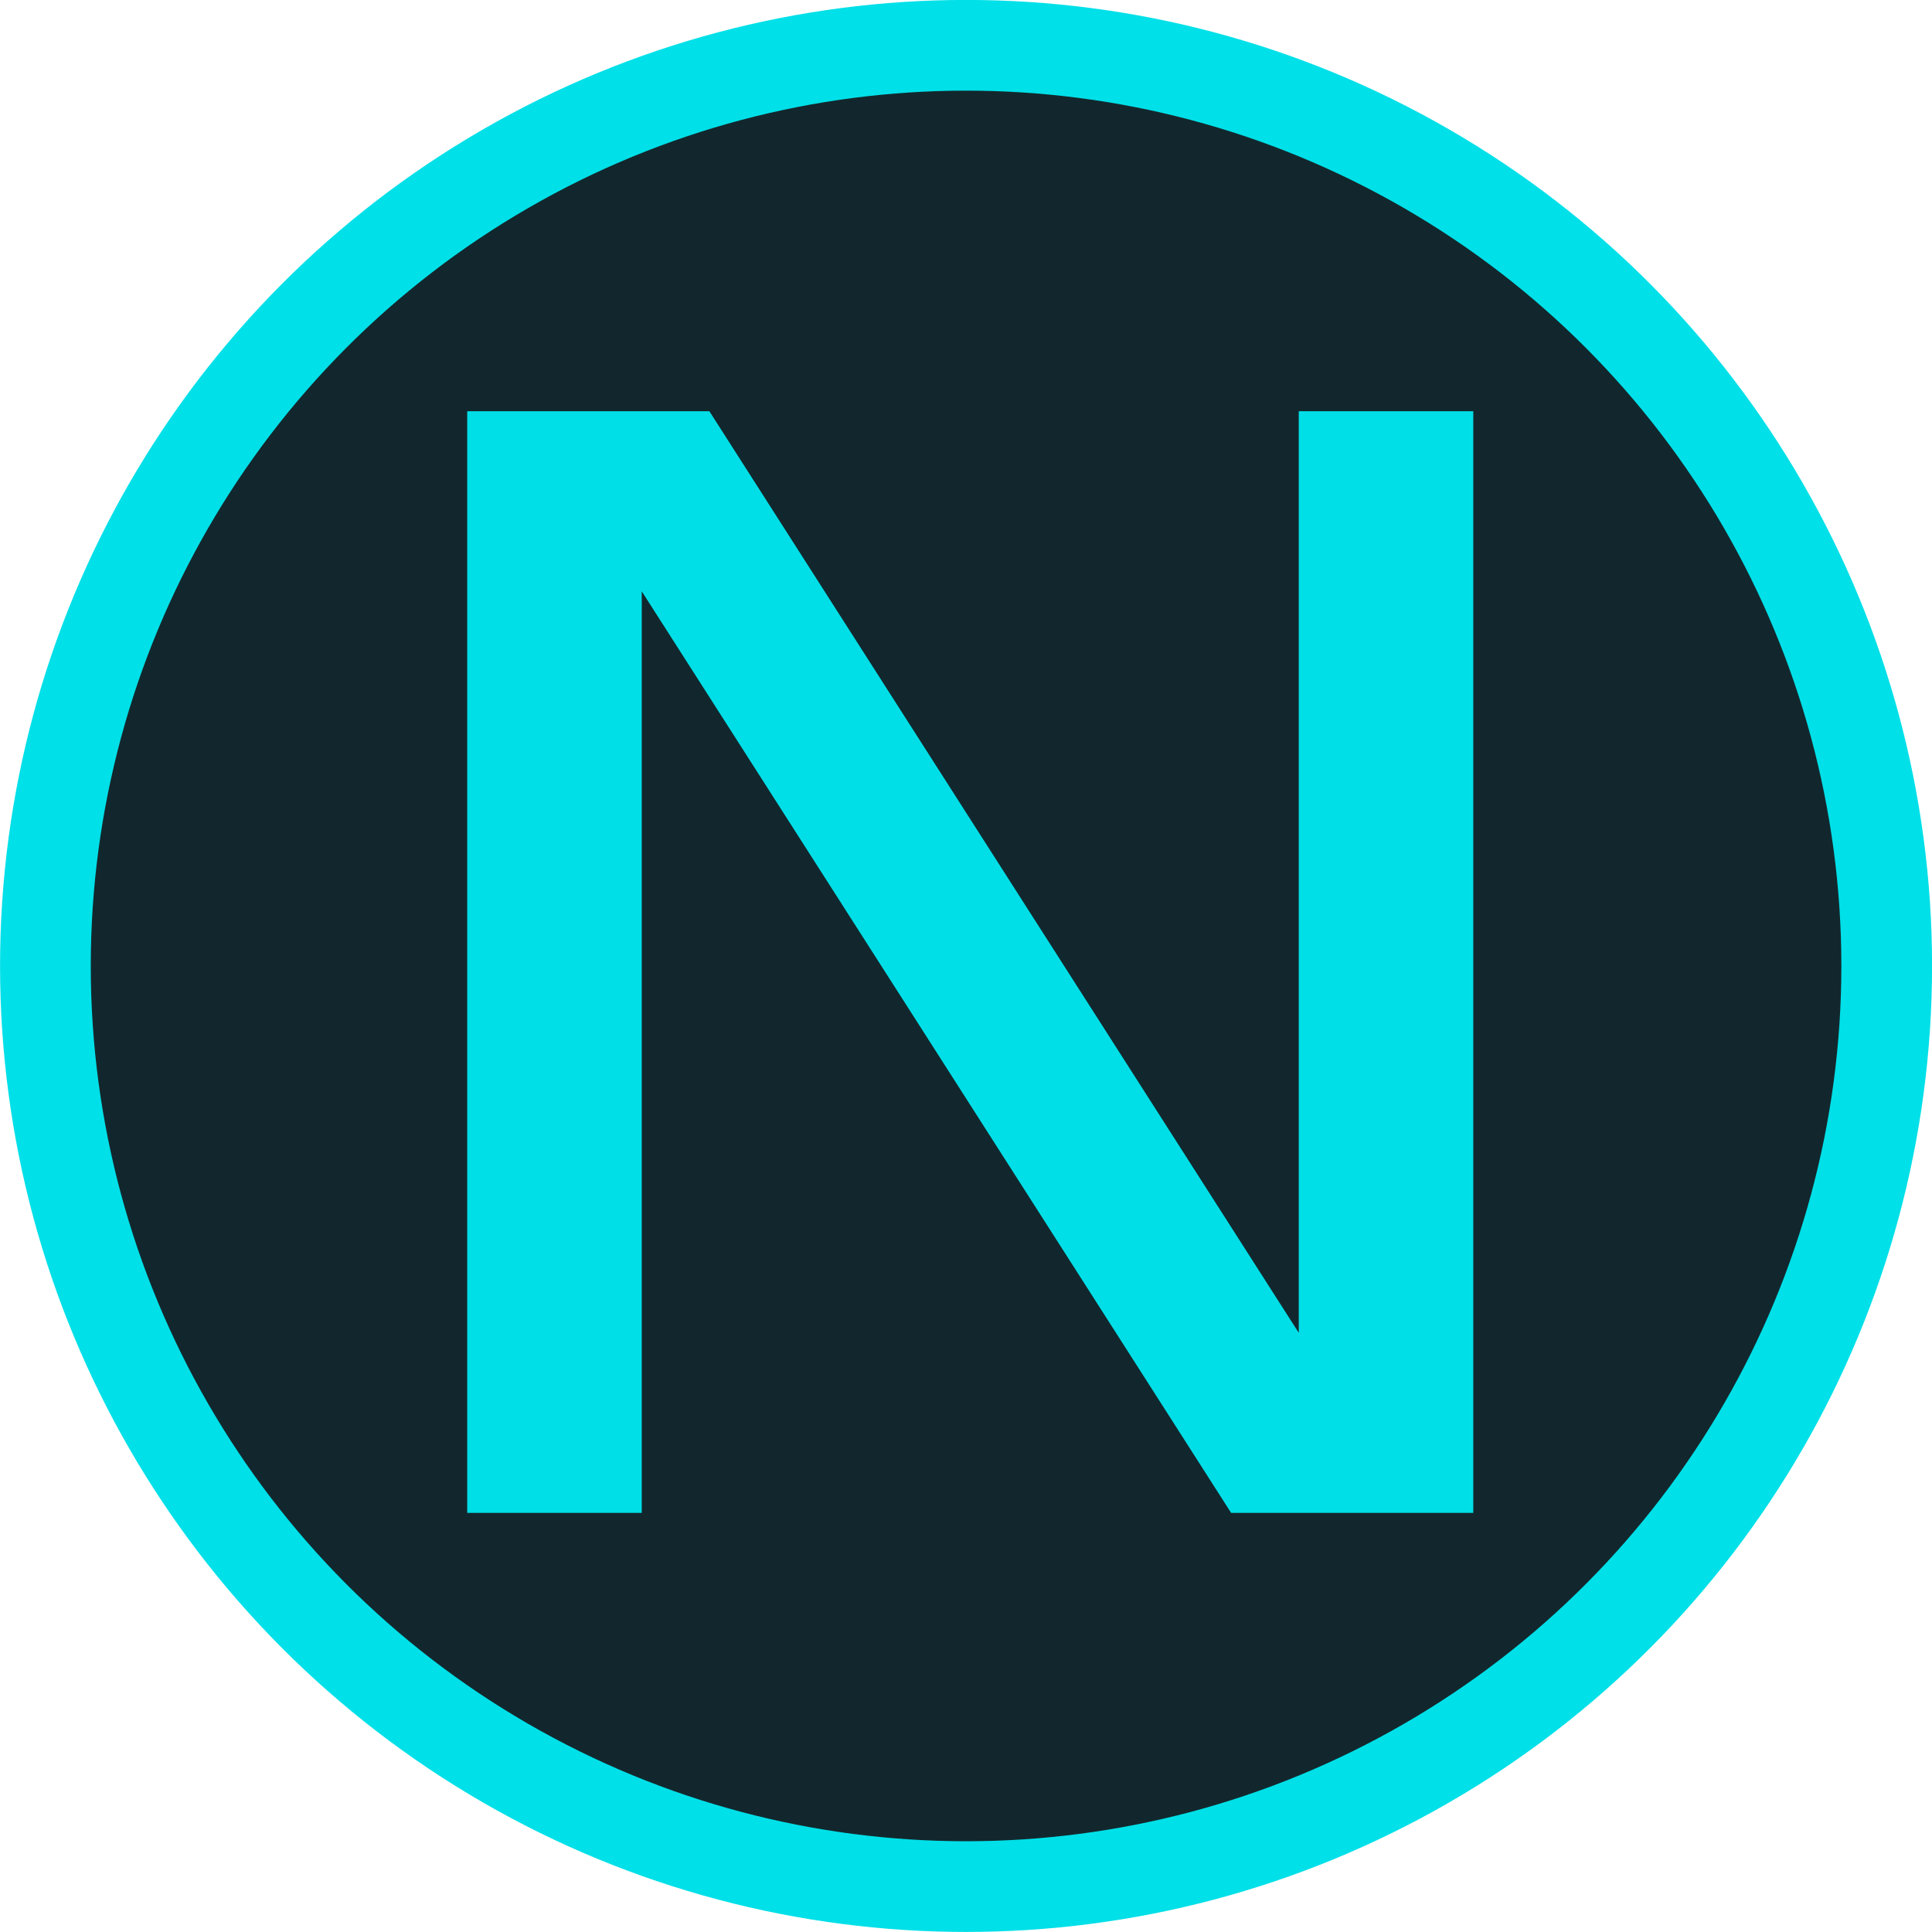 <?xml version="1.0" encoding="UTF-8" standalone="no"?>
<!-- Created with Inkscape (http://www.inkscape.org/) -->

<svg
   xmlns:dc="http://purl.org/dc/elements/1.1/"
   xmlns:cc="http://creativecommons.org/ns#"
   xmlns:rdf="http://www.w3.org/1999/02/22-rdf-syntax-ns#"
   xmlns:svg="http://www.w3.org/2000/svg"
   xmlns="http://www.w3.org/2000/svg"
   xmlns:sodipodi="http://sodipodi.sourceforge.net/DTD/sodipodi-0.dtd"
   xmlns:inkscape="http://www.inkscape.org/namespaces/inkscape"
   width="64"
   height="64"
   viewBox="0 0 16.933 16.933"
   version="1.1"
   id="svg8">
  <defs
     id="defs2" />
  <sodipodi:namedview
     id="base"
     pagecolor="#1a1a1a"
     bordercolor="#666666"
     borderopacity="1.0"
     inkscape:pageopacity="0"
     inkscape:pageshadow="2"
     inkscape:document-units="px"
     inkscape:current-layer="layer1"
     showgrid="false"
     inkscape:pagecheckerboard="true"
     units="px"
     showguides="true">
    <inkscape:grid
       type="xygrid"
       id="grid1376" />
  </sodipodi:namedview>
  <g
     inkscape:groupmode="layer"
     id="layer1"
     transform="translate(0,-280.067)">
    <circle
       style="opacity:1;vector-effect:none;fill:#12272d;fill-opacity:1;stroke:none;stroke-width:4.463;stroke-linecap:butt;stroke-linejoin:miter;stroke-miterlimit:4;stroke-dasharray:none;stroke-dashoffset:0;stroke-opacity:1"
       id="path1380"
       cx="-8.467"
       cy="-288.533"
       transform="scale(-1)"
       r="8.334" />
    <circle
       style="opacity:1;vector-effect:none;fill:none;fill-opacity:1;stroke:#00e0e8;stroke-width:0.795;stroke-linecap:butt;stroke-linejoin:miter;stroke-miterlimit:4;stroke-dasharray:none;stroke-dashoffset:0;stroke-opacity:1"
       id="path1380-3"
       cx="-8.467"
       cy="-288.533"
       transform="scale(-1)"
       r="8.069" />
    <g
       aria-label="N"
       transform="matrix(0.549,0,0,0.455,9.2387194e-7,148.5)"
       style="font-style:normal;font-variant:normal;font-weight:normal;font-stretch:normal;font-size:29.108px;line-height:1.25;font-family:'DejaVu Sans';-inkscape-font-specification:'DejaVu Sans';letter-spacing:0px;word-spacing:0px;fill:#00e0e8;fill-opacity:0.992;stroke:none;stroke-width:0.728"
       id="text1399">
      <path
         d="m 7.459,297.08 h 3.866 l 9.409,17.752 v -17.752 h 2.786 v 21.22 h -3.866 l -9.409,-17.752 v 17.752 H 7.459 Z"
         style="font-style:normal;font-variant:normal;font-weight:normal;font-stretch:normal;font-family:'DejaVu Sans';-inkscape-font-specification:'DejaVu Sans';fill-opacity:0.992;stroke-width:0.728"
         id="path817"
         inkscape:connector-curvature="0" />
    </g>
  </g>
</svg>
